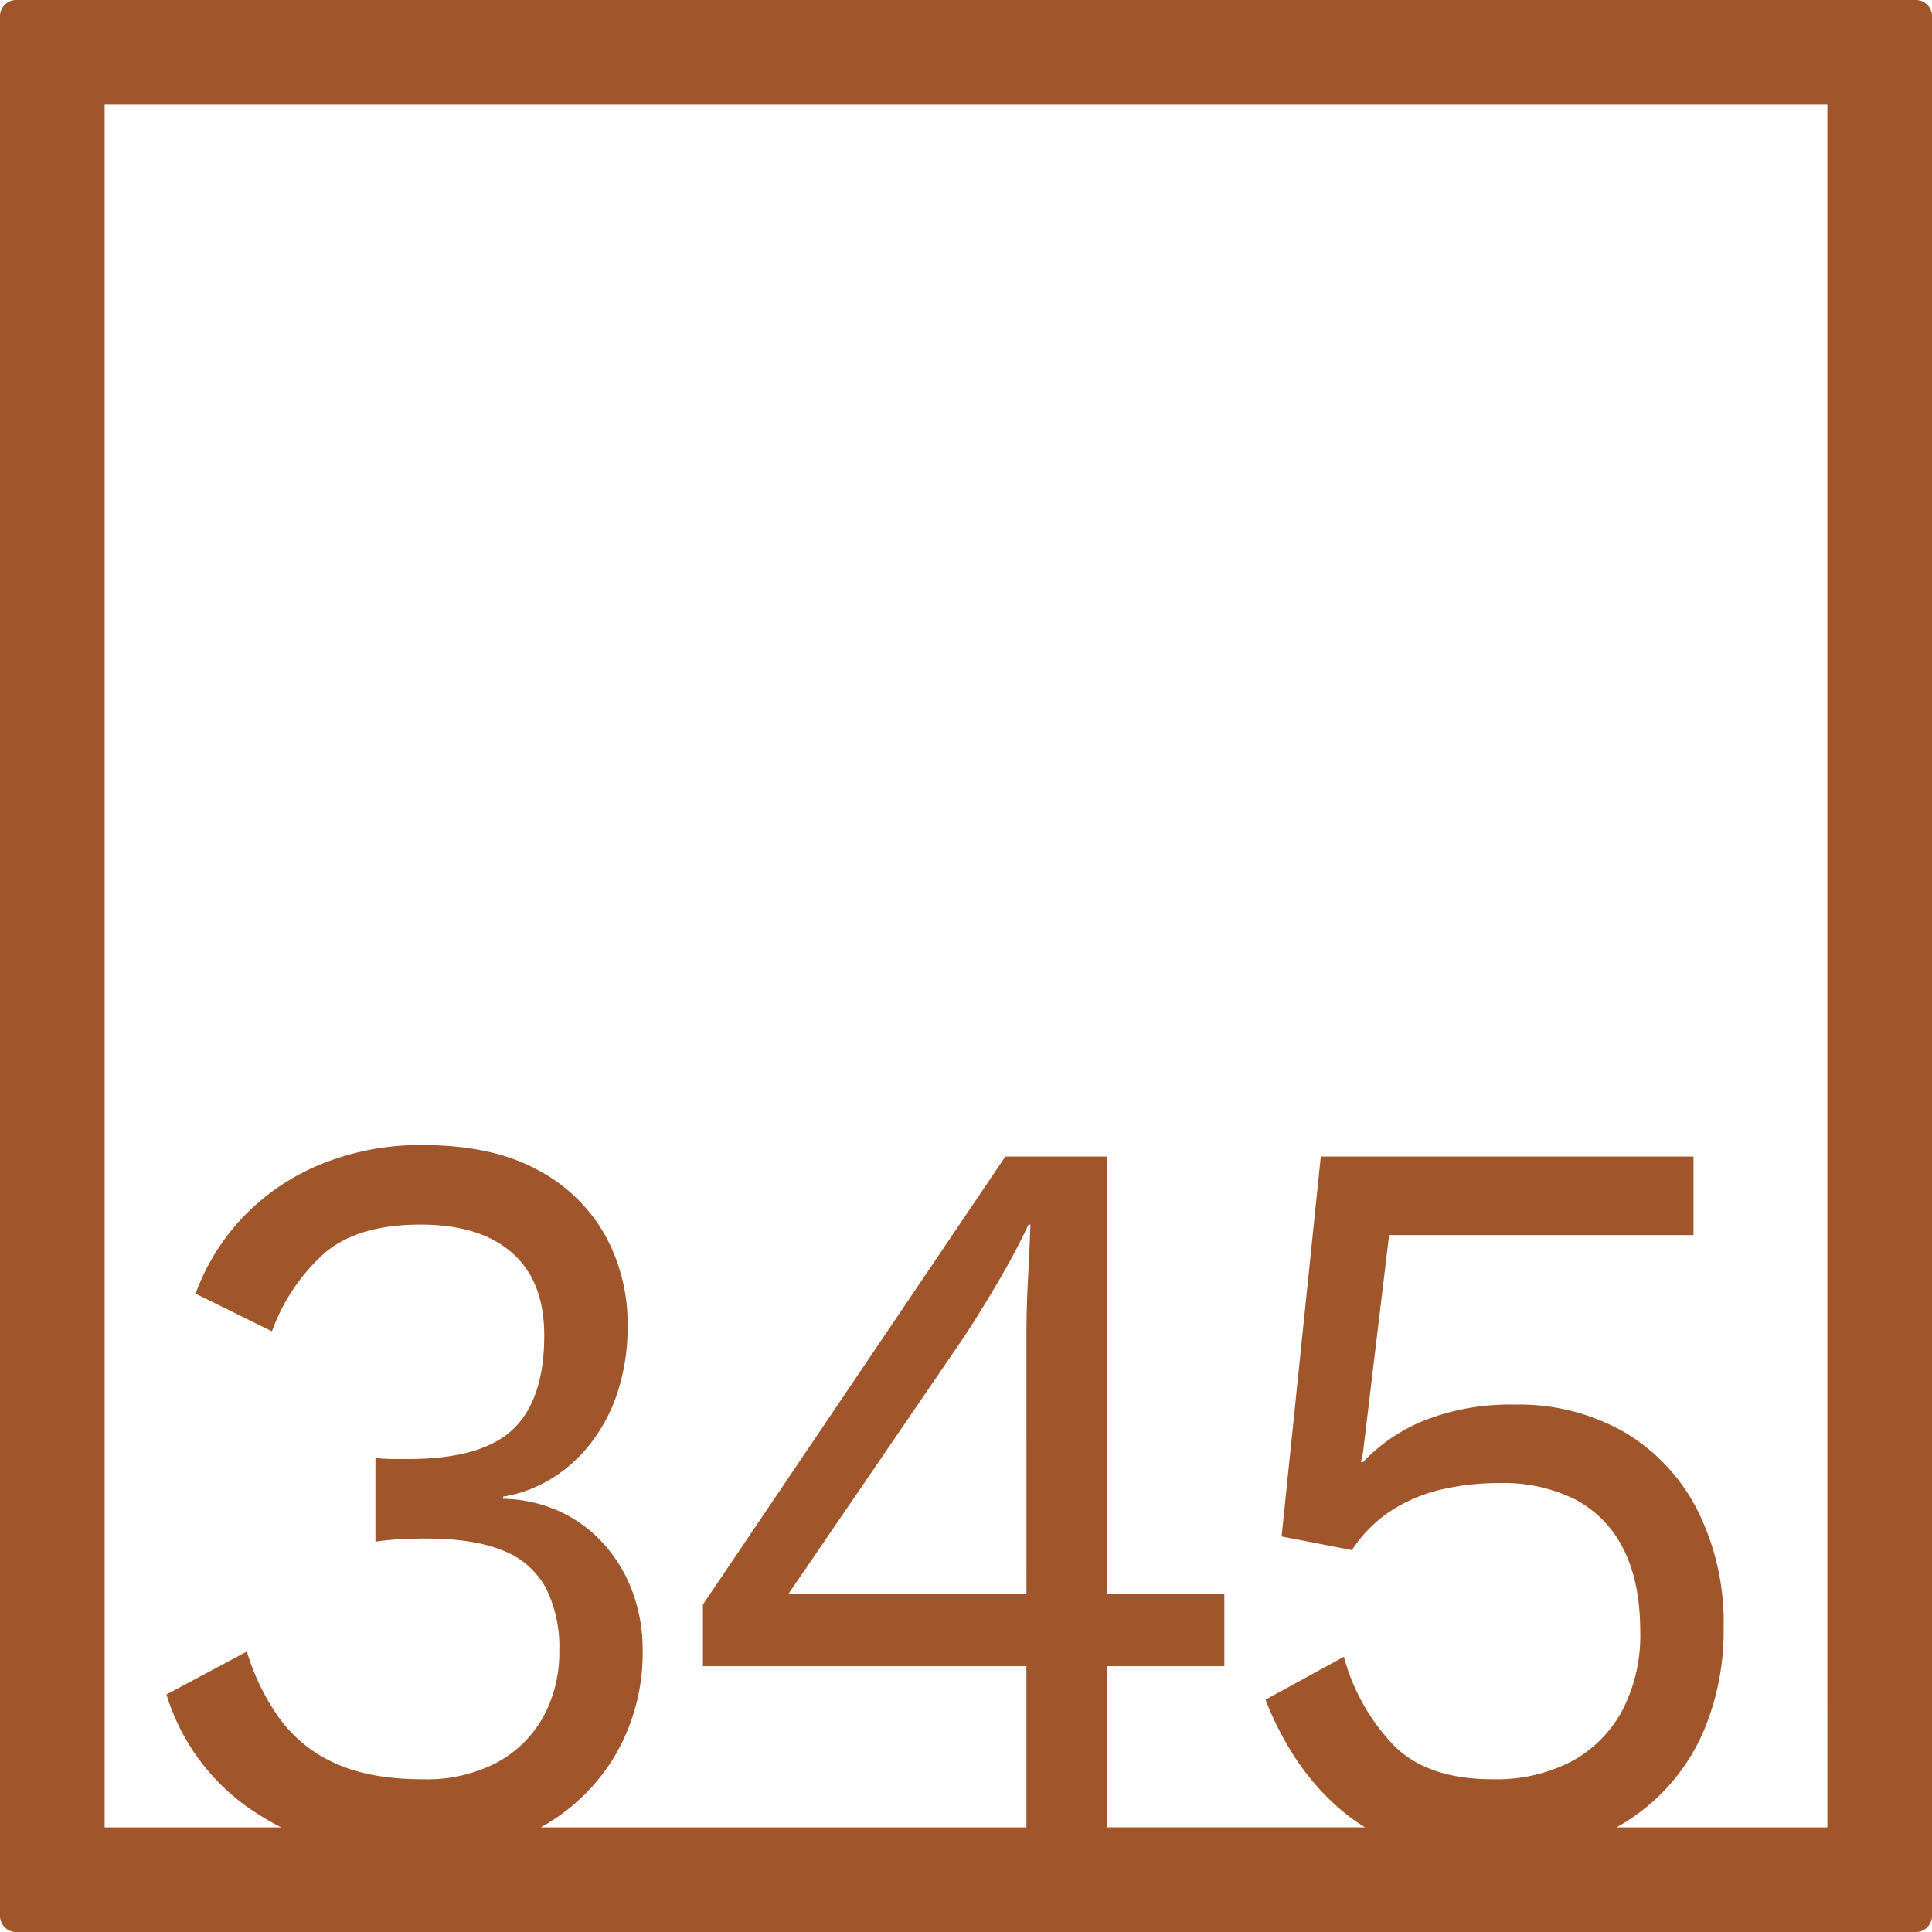 <svg xmlns="http://www.w3.org/2000/svg" width="120mm" height="120mm" viewBox="0 0 340.158 340.157">
  <g id="Zimmernummer">
      <g id="Z-04-345-R">
        <path fill="#A0552B" stroke="none" d="M337.323,0H2.835A2.836,2.836,0,0,0,0,2.835V337.323a2.834,2.834,0,0,0,2.835,2.834H337.323a2.834,2.834,0,0,0,2.835-2.834V2.835A2.836,2.836,0,0,0,337.323,0Zm-156.6,280.65H138.8l30.6-44.773q2.827-4.236,6.191-9.949t5.484-10.319h.353q-.179,4.794-.442,9.766t-.266,9.765Zm141.013,41.082H284.608A35.2,35.2,0,0,0,300.467,303.5a45.5,45.5,0,0,0,3.007-16.951,44.145,44.145,0,0,0-4.6-20.636,33.627,33.627,0,0,0-12.824-13.726,37.247,37.247,0,0,0-19.368-4.883,41.055,41.055,0,0,0-15.831,2.763,30.472,30.472,0,0,0-10.878,7.371h-.354l.354-1.659,4.6-38.324h53.594V203.633H232.544l-6.9,66.884,12.382,2.395a24.094,24.094,0,0,1,6.721-6.817,27.7,27.7,0,0,1,8.756-3.778,44,44,0,0,1,10.525-1.2,28.117,28.117,0,0,1,13.443,2.948,19.719,19.719,0,0,1,8.4,8.752q2.919,5.8,2.919,14.464a28.51,28.51,0,0,1-3.184,13.911,22.03,22.03,0,0,1-8.933,8.937,28.63,28.63,0,0,1-13.885,3.132q-11.5,0-17.422-5.989a36.185,36.185,0,0,1-8.756-15.569l-13.8,7.555q5.129,13.085,14.593,20.452a30.185,30.185,0,0,0,2.951,2.02H194.87V293.363h20.695V280.65H194.87V203.633H177.005l-53.242,78.86v10.87h56.956v28.369H95.209a34.748,34.748,0,0,0,12.9-12.338,35.8,35.8,0,0,0,5.041-18.978,29.058,29.058,0,0,0-1.681-9.857,26.25,26.25,0,0,0-4.863-8.384,24.038,24.038,0,0,0-7.7-5.9,25.067,25.067,0,0,0-10.347-2.394v-.369a23.87,23.87,0,0,0,8.314-3.04,25.805,25.805,0,0,0,6.987-6.172,29.62,29.62,0,0,0,4.864-9.121A37.161,37.161,0,0,0,110.5,233.3a32.157,32.157,0,0,0-3.979-15.846,29.125,29.125,0,0,0-11.94-11.515q-7.959-4.328-20.165-4.331a46.219,46.219,0,0,0-17.776,3.317,39.687,39.687,0,0,0-13.708,9.213,38.589,38.589,0,0,0-8.49,13.634L47.882,234.4a34.079,34.079,0,0,1,9.2-13.726q5.838-5.067,16.981-5.068,10.435,0,16.1,4.975t5.66,14.556q0,11.241-5.484,16.491t-18.4,5.251H69.2a26.666,26.666,0,0,1-3.1-.185v14.741a44.88,44.88,0,0,1,4.776-.46q2.3-.092,4.245-.093,8.311,0,13.443,2.119a14.468,14.468,0,0,1,7.517,6.541A23.053,23.053,0,0,1,98.471,290.6a23.609,23.609,0,0,1-2.83,11.7,20.464,20.464,0,0,1-8.137,8.014,26.622,26.622,0,0,1-13.09,2.949q-9.2,0-15.3-2.764a24.363,24.363,0,0,1-9.818-7.831,40.07,40.07,0,0,1-5.837-11.884l-14.15,7.555a37.875,37.875,0,0,0,16.185,21.1c1.3.836,2.647,1.6,4.018,2.3H18.425V18.425H321.732Z"/>
      </g>
    </g>
</svg>
